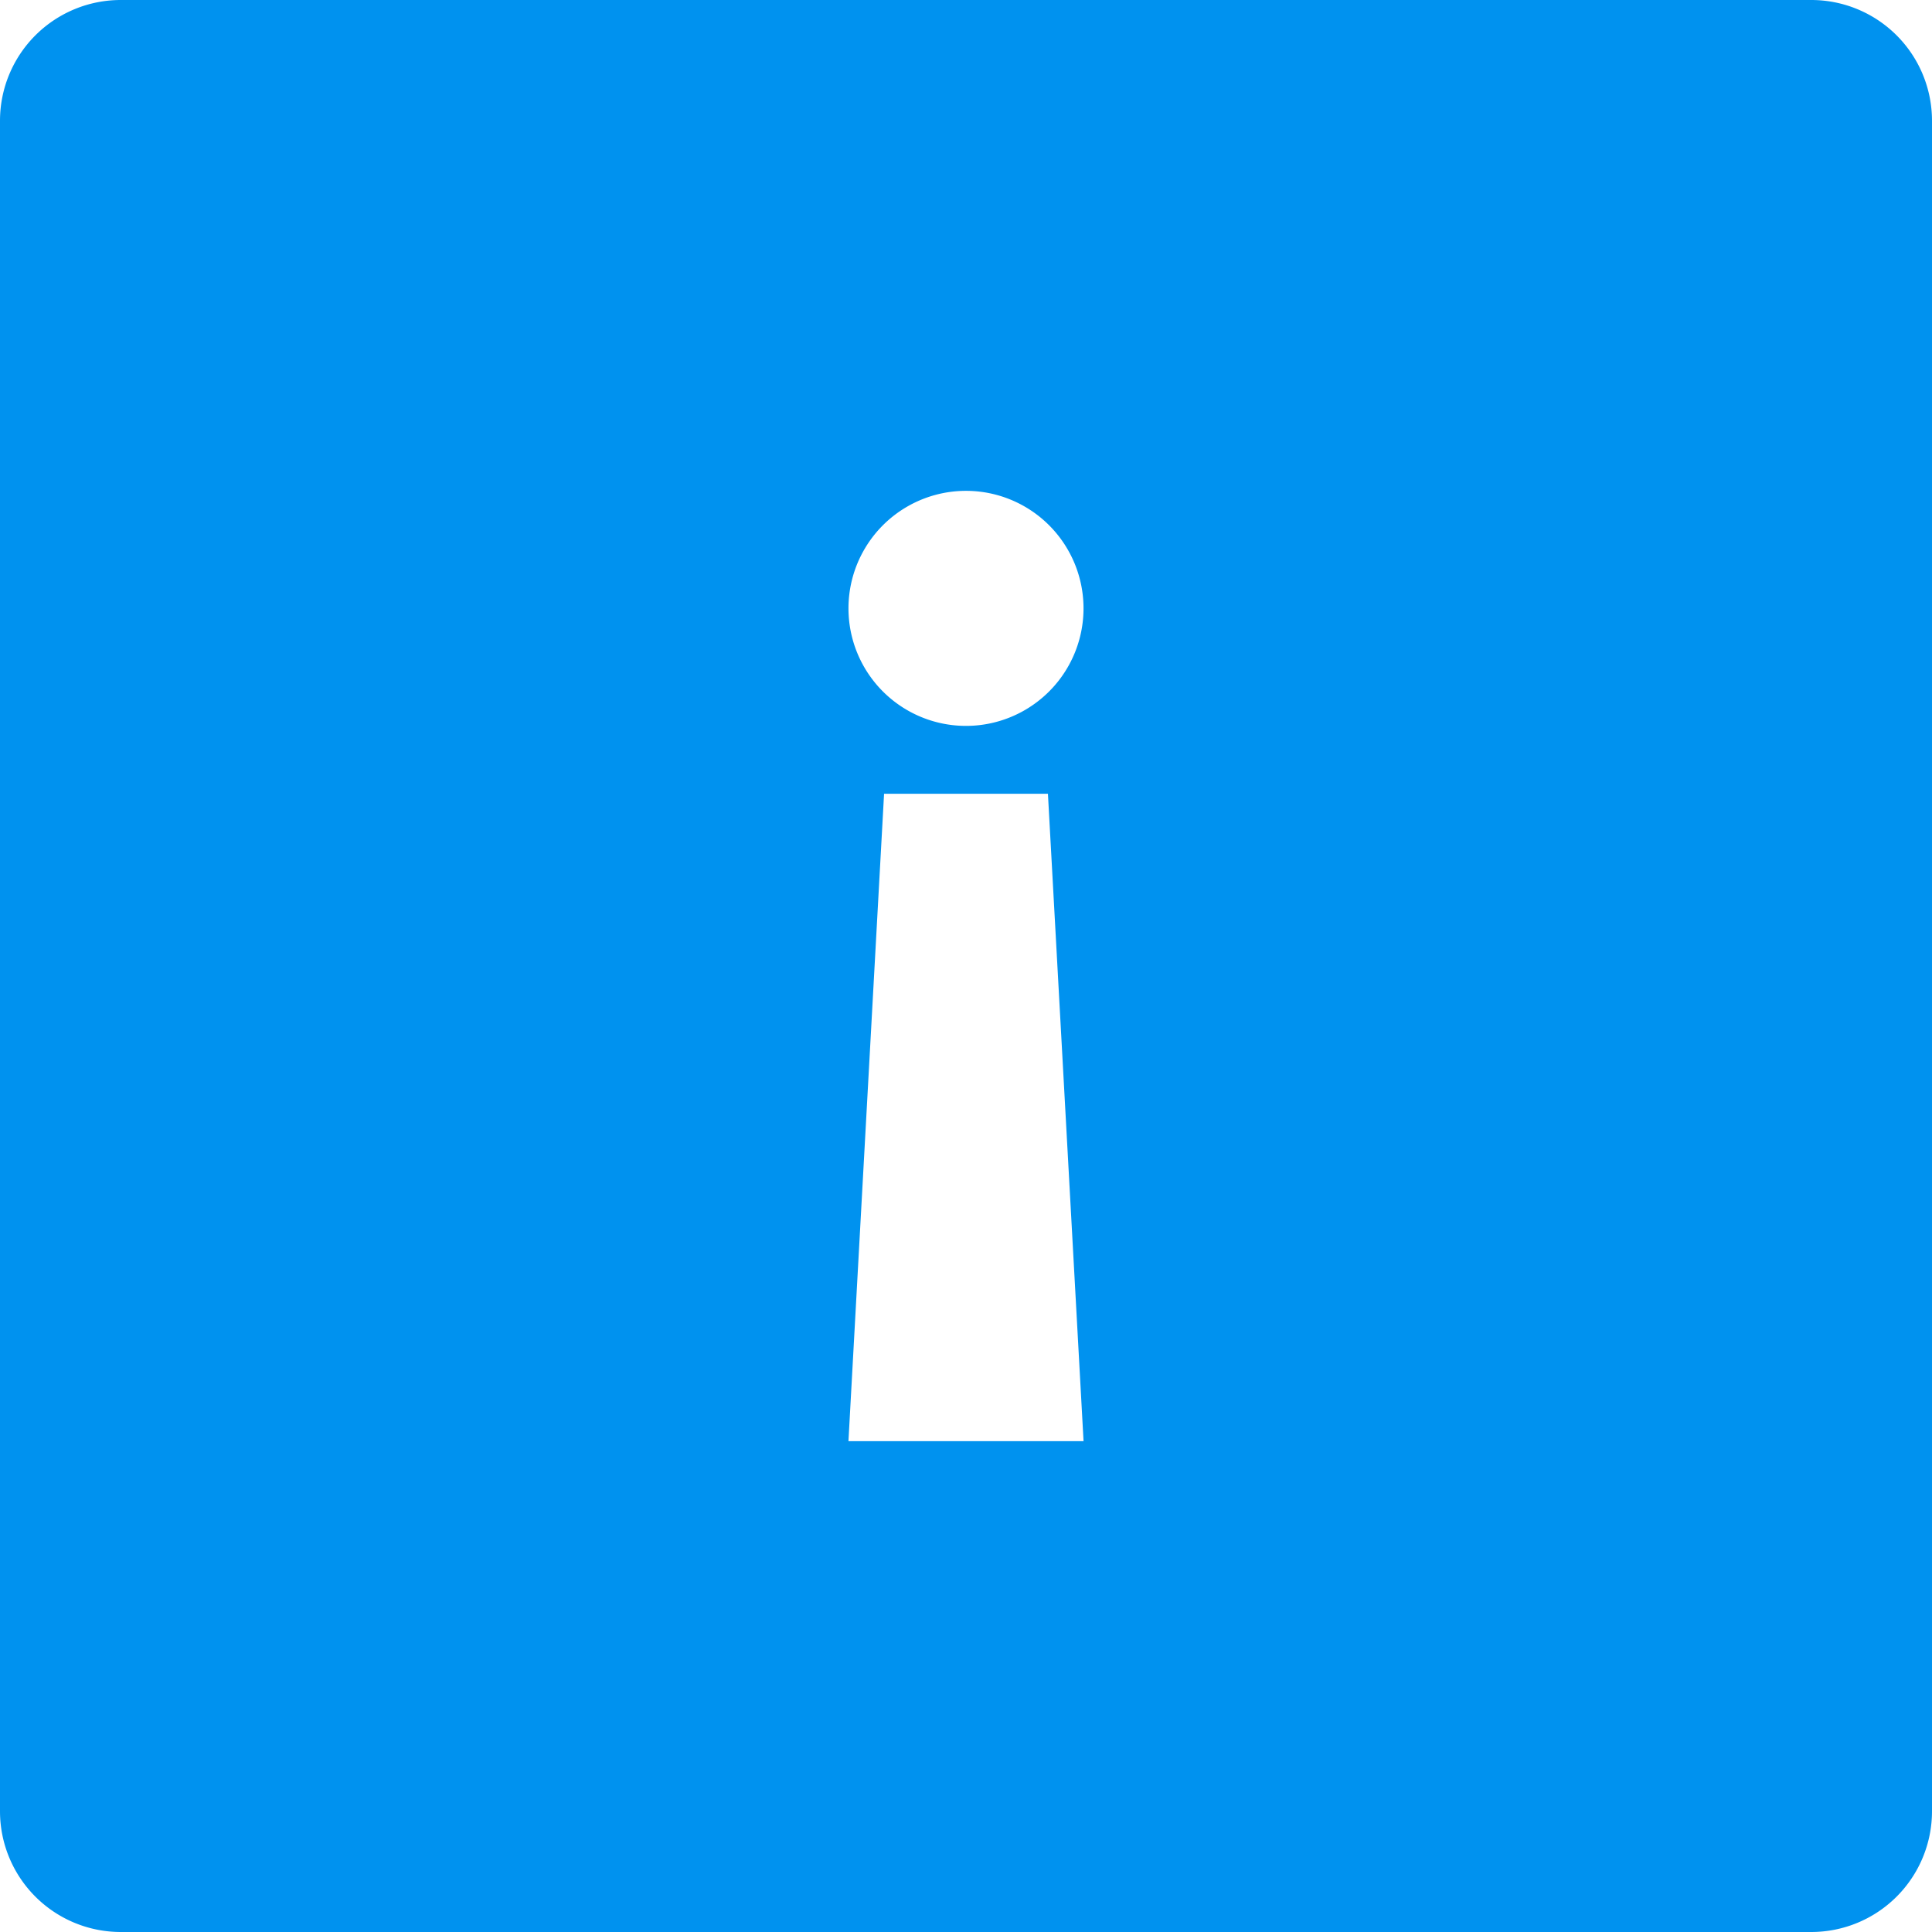 <?xml version="1.0" standalone="no"?><!DOCTYPE svg PUBLIC "-//W3C//DTD SVG 1.1//EN" "http://www.w3.org/Graphics/SVG/1.1/DTD/svg11.dtd"><svg t="1720684699017" class="icon" viewBox="0 0 1024 1024" version="1.1" xmlns="http://www.w3.org/2000/svg" p-id="20624" width="48" height="48" xmlns:xlink="http://www.w3.org/1999/xlink"><path d="M960 0a64 64 0 0 1 64 64v896a64 64 0 0 1-64 64H64a64 64 0 0 1-64-64V64a64 64 0 0 1 64-64h896zM555.424 420.704h-86.848l-18.88 343.136h124.608l-18.88-343.136zM512 260.16a62.272 62.272 0 1 0 0 124.576 62.272 62.272 0 0 0 0-124.576z" fill="#0092EF" p-id="20625"></path></svg>